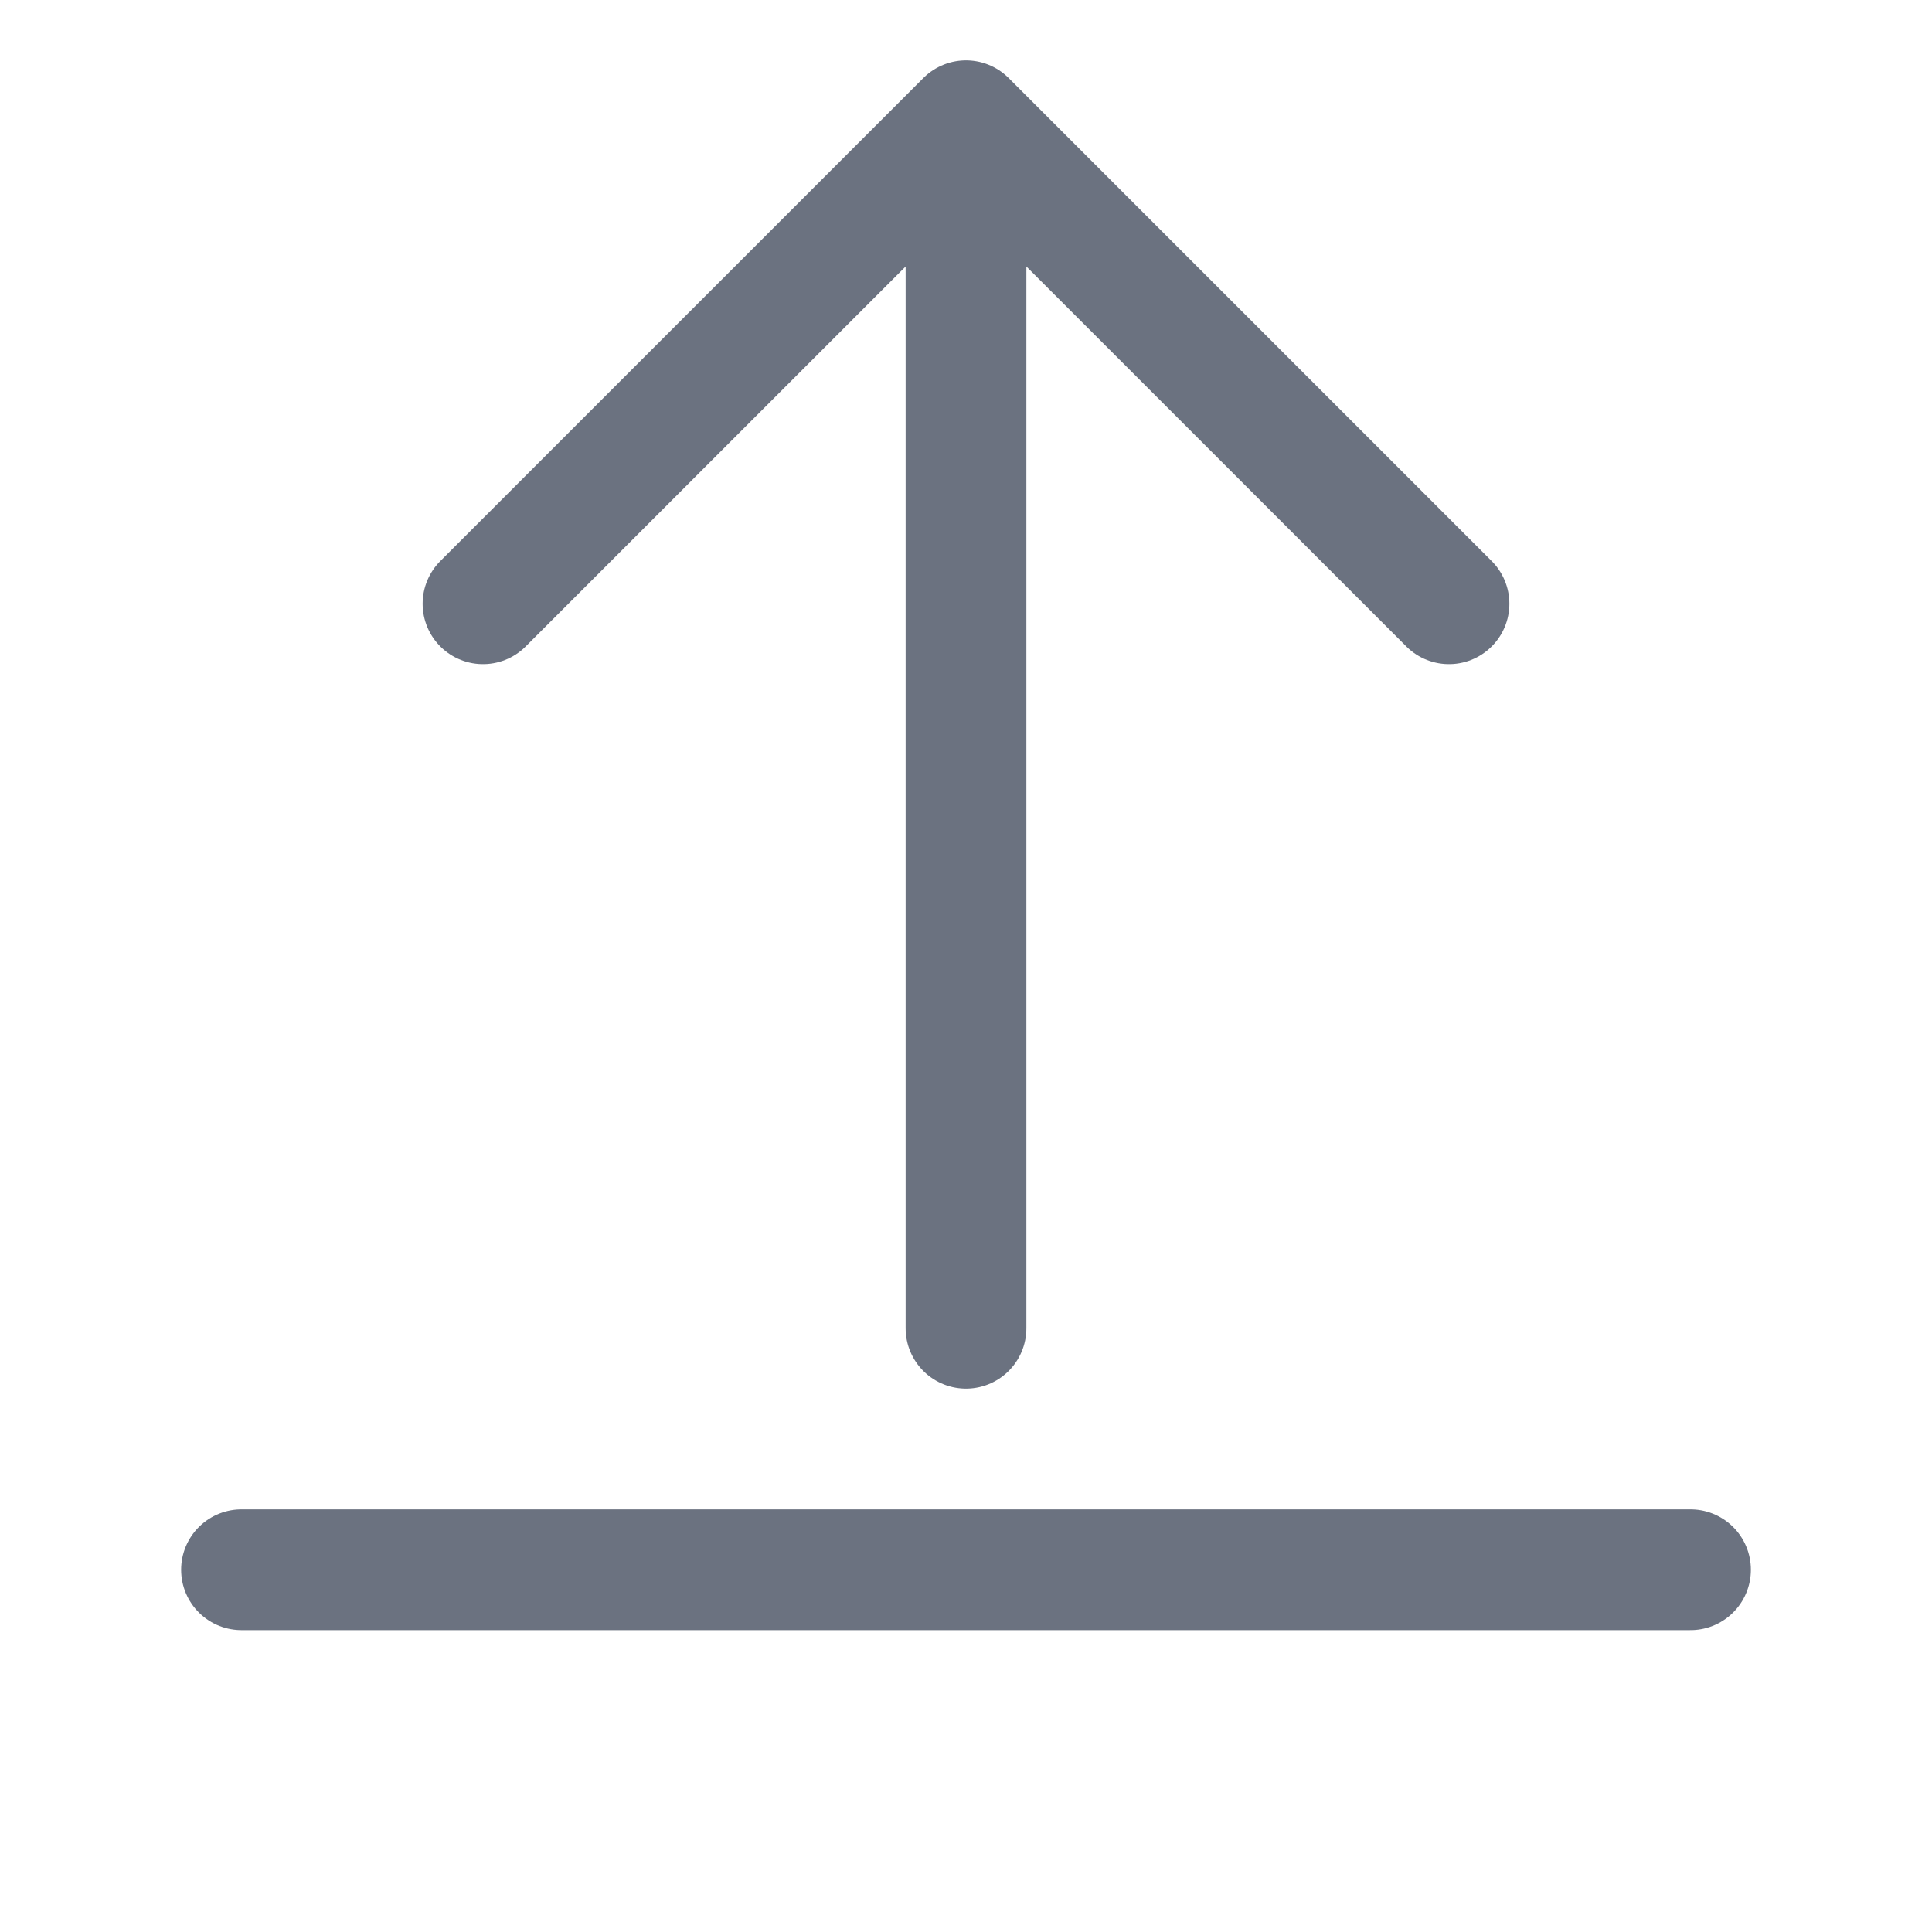 <svg width="32" height="32" viewBox="0 0 32 32" fill="none" xmlns="http://www.w3.org/2000/svg">
<path d="M16 2V22M16 2L8 10M16 2L24 10M4 26H28" stroke="#6B7280" stroke-width="2" stroke-linecap="round" stroke-linejoin="round"/>
</svg>
